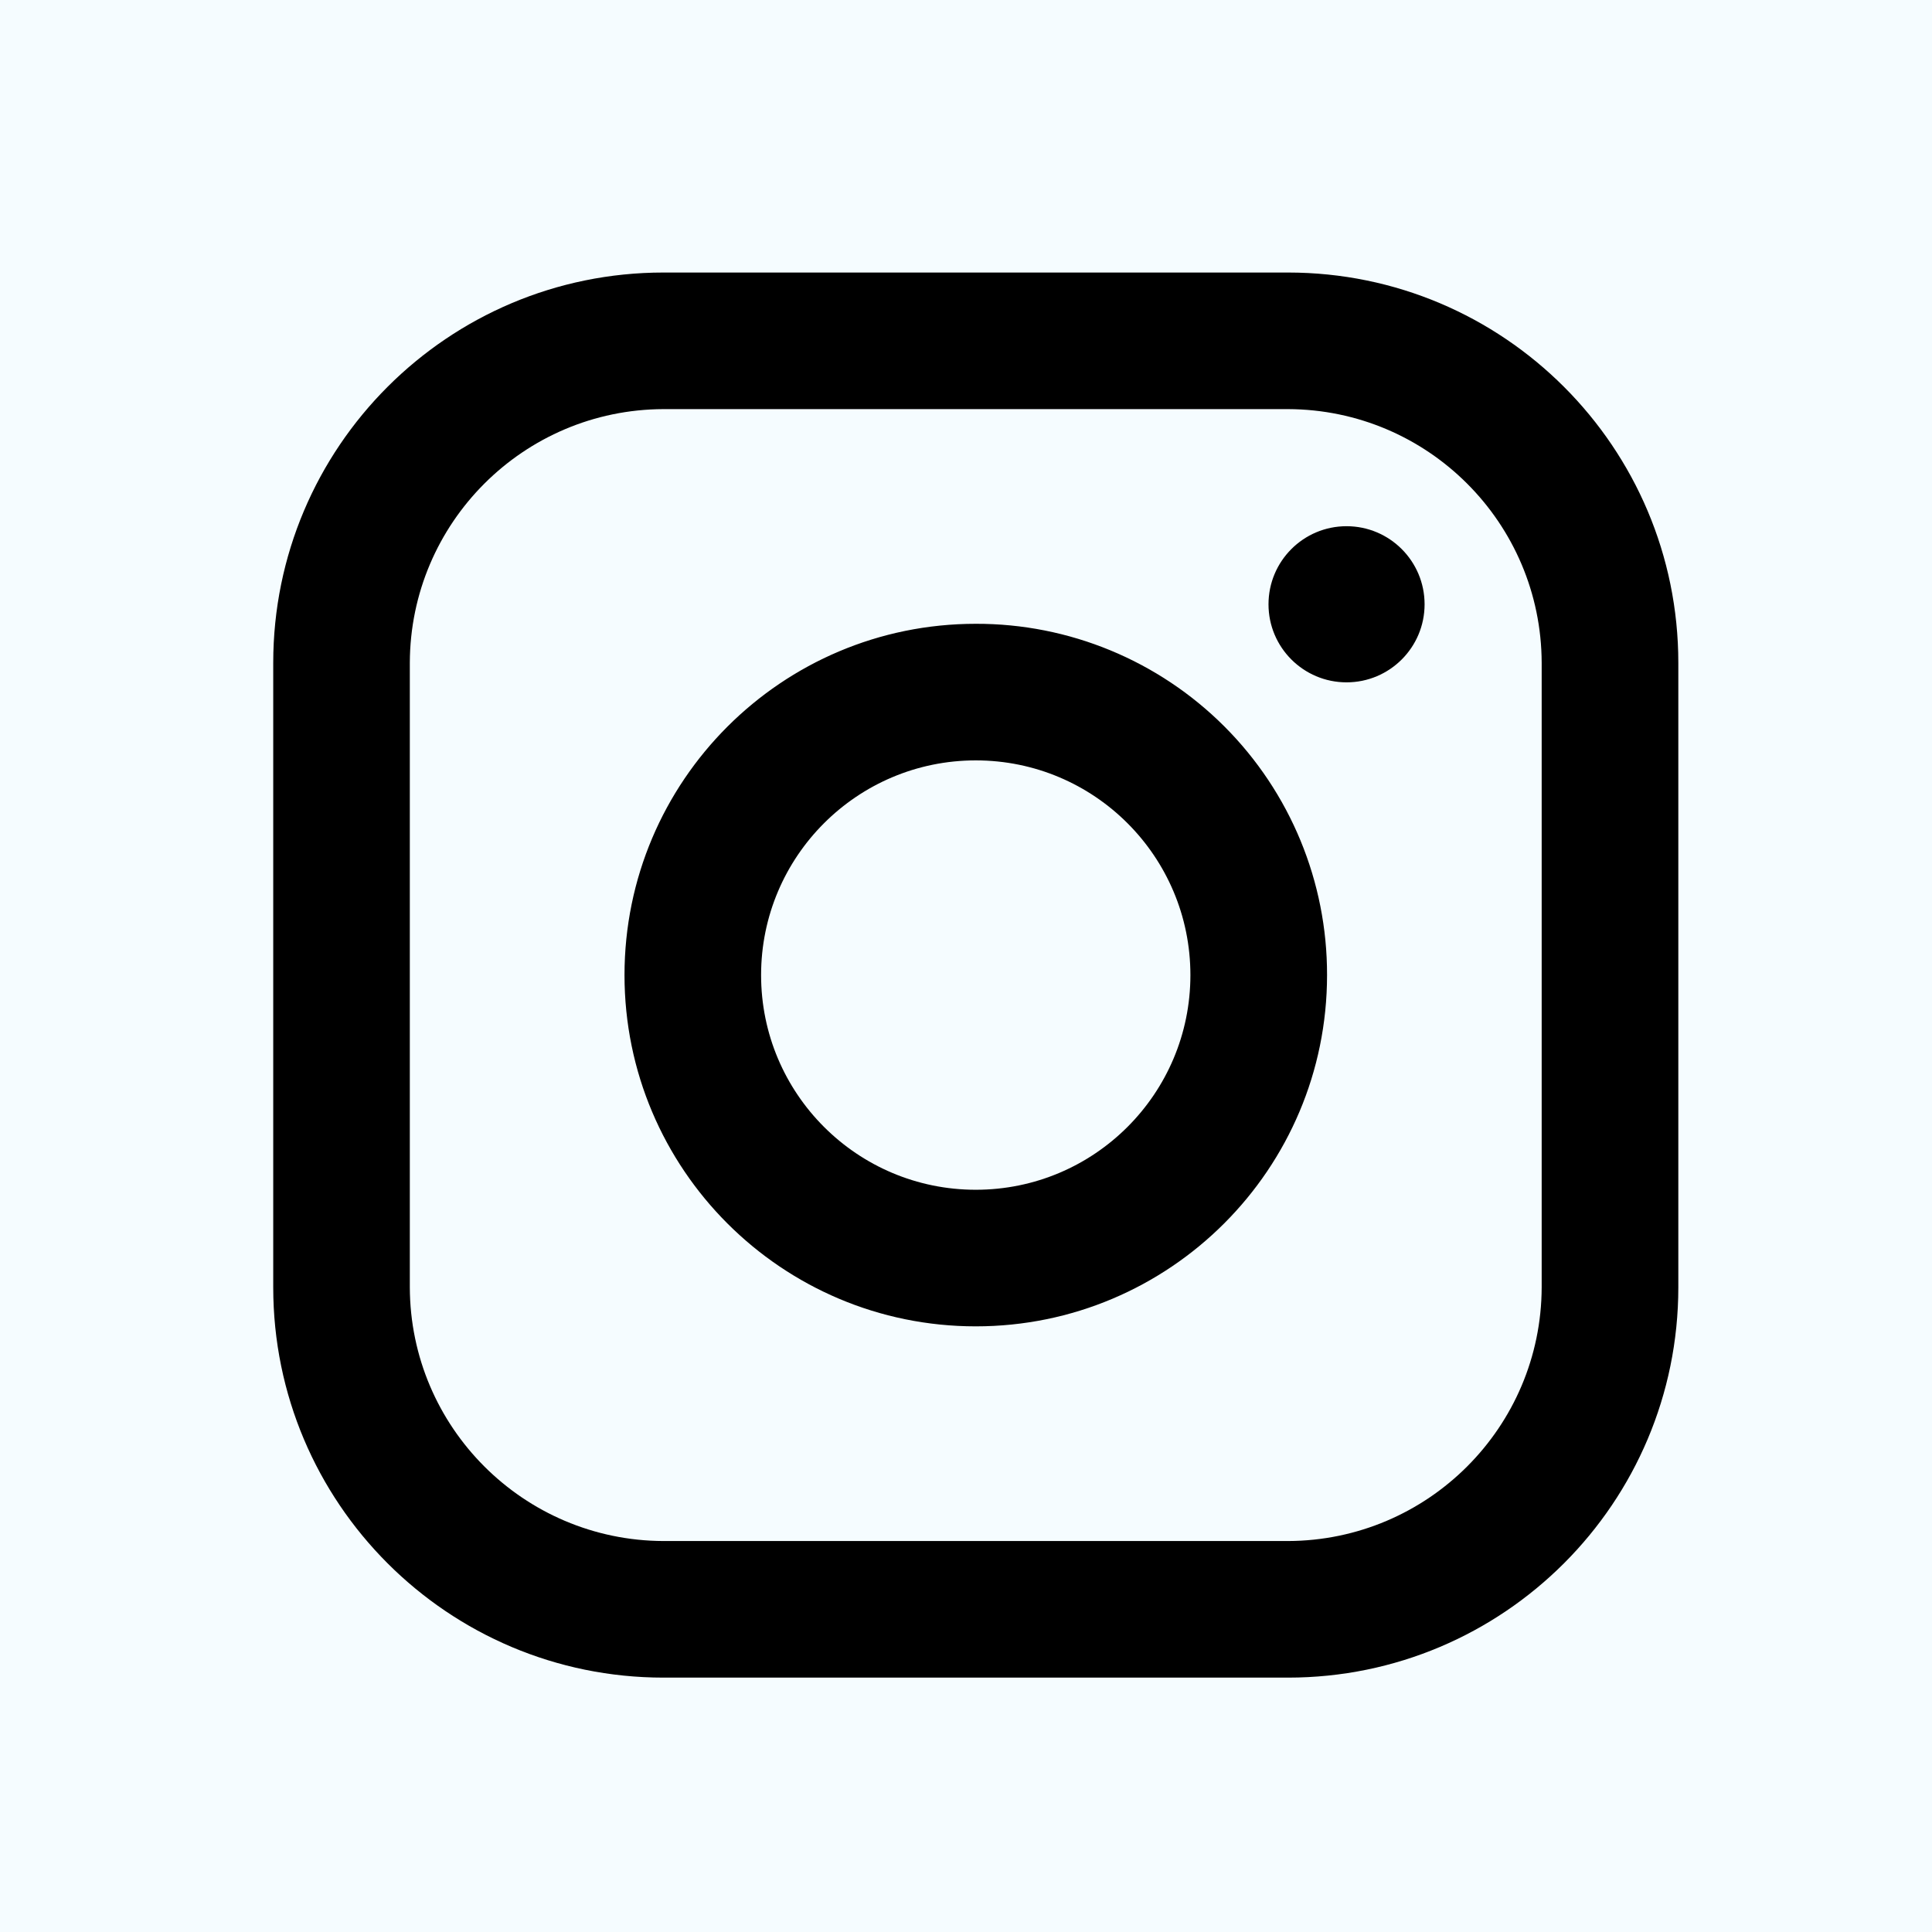 <svg width="33" height="33" viewBox="0 0 33 33" fill="none" xmlns="http://www.w3.org/2000/svg">
<rect width="33" height="33" fill="#1E1E1E"/>
<g id="Landing Page" clip-path="url(#clip0_0_1)">
<rect width="1920" height="7296" transform="translate(-1706 -6895)" fill="white"/>
<g id="Footer">
<rect width="1920" height="432" transform="translate(-1706 -110.012)" fill="#F5FCFF"/>
<g id="Content">
<g id="Social Links">
<g id="Instagram">
<path id="Vector" fill-rule="evenodd" clip-rule="evenodd" d="M22 4.655H11.333C7.652 4.655 4.667 7.64 4.667 11.322V21.988C4.667 25.67 7.652 28.655 11.333 28.655H22C25.682 28.655 28.667 25.67 28.667 21.988V11.322C28.667 7.64 25.682 4.655 22 4.655ZM26.333 21.988C26.326 24.378 24.39 26.314 22 26.322H11.333C8.943 26.314 7.007 24.378 7 21.988V11.322C7.007 8.931 8.943 6.995 11.333 6.988H22C24.39 6.995 26.326 8.931 26.333 11.322V21.988ZM23 11.655C23.736 11.655 24.333 11.058 24.333 10.322C24.333 9.585 23.736 8.988 23 8.988C22.264 8.988 21.667 9.585 21.667 10.322C21.667 11.058 22.264 11.655 23 11.655ZM16.667 10.655C13.353 10.655 10.667 13.341 10.667 16.655C10.667 19.968 13.353 22.655 16.667 22.655C19.98 22.655 22.667 19.968 22.667 16.655C22.67 15.062 22.039 13.534 20.913 12.408C19.787 11.282 18.259 10.651 16.667 10.655ZM13 16.655C13 18.68 14.642 20.322 16.667 20.322C18.692 20.322 20.333 18.68 20.333 16.655C20.333 14.63 18.692 12.988 16.667 12.988C14.642 12.988 13 14.63 13 16.655Z" fill="black"/>
</g>
</g>
</g>
</g>
</g>
<defs>
<clipPath id="clip0_0_1">
<rect width="1920" height="7296" fill="white" transform="translate(-1706 -6895)"/>
</clipPath>
</defs>
</svg>
